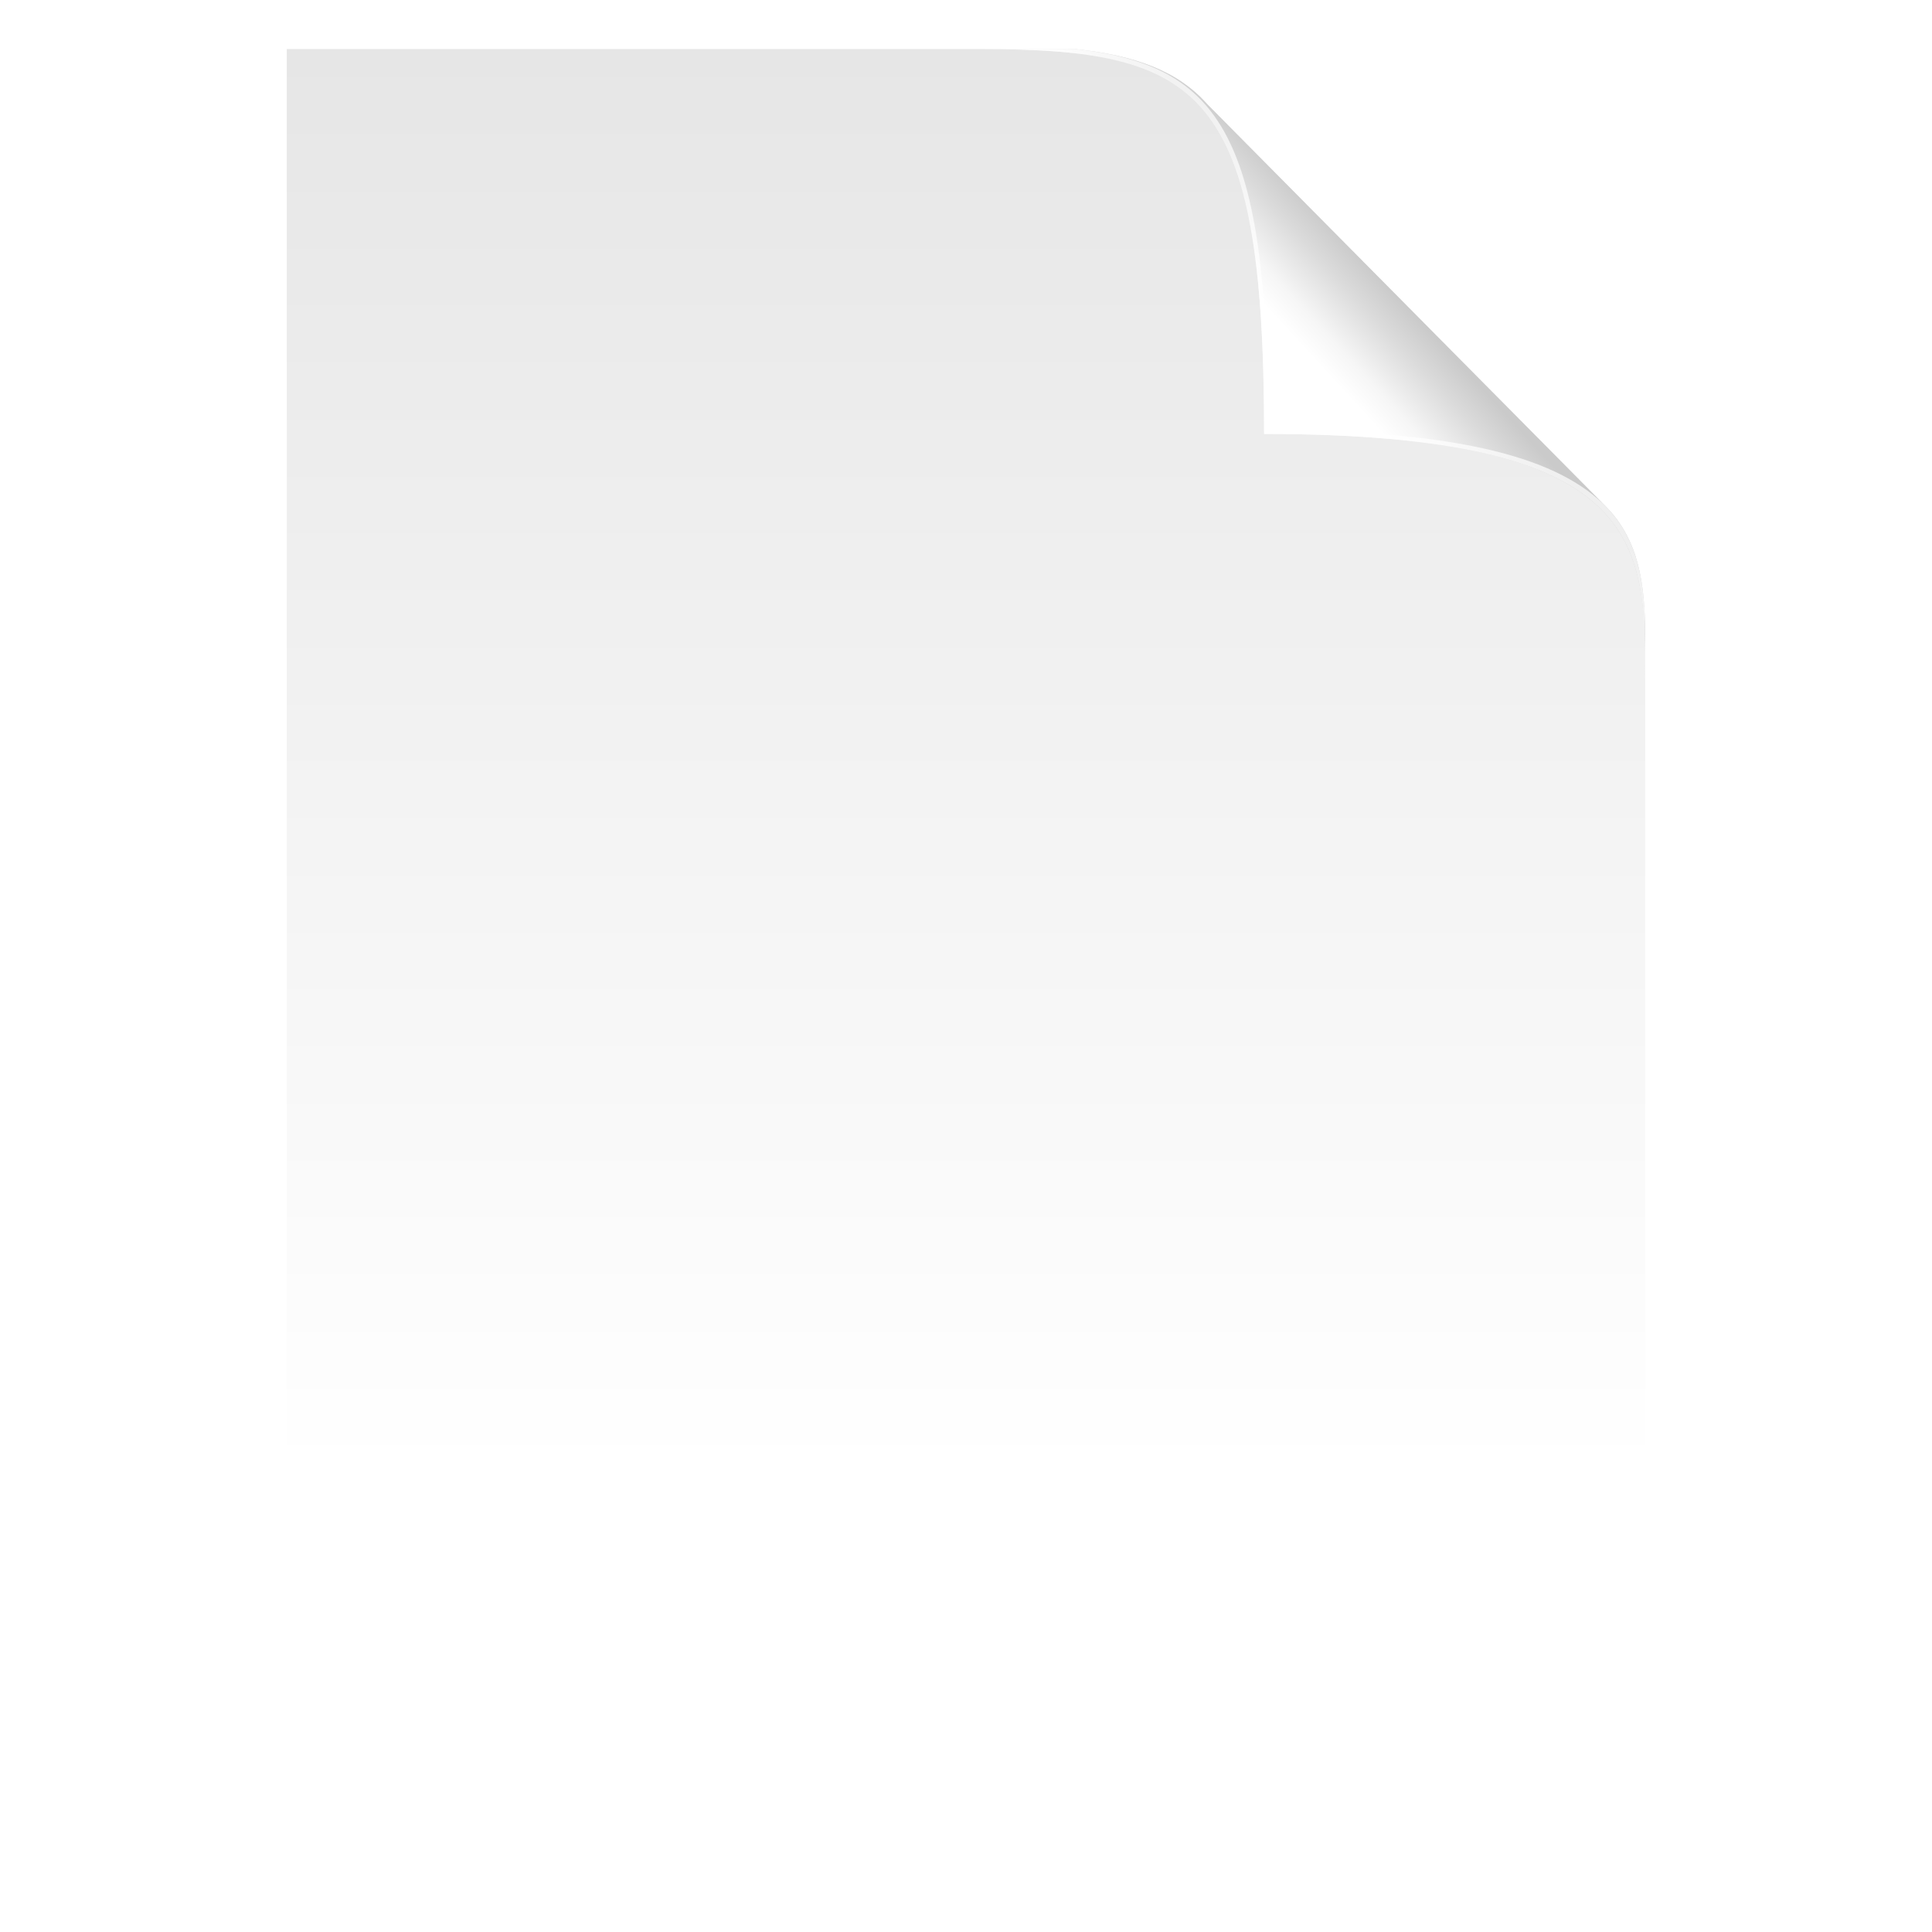 <svg xmlns="http://www.w3.org/2000/svg" width="512" height="512" viewBox="0 0 512 512" preserveAspectRatio="none"><defs><clipPath id="d"><path d="M335 110c0-91.25-16.833-102-75-102h-184v472h360v-305c0-35.833 0-65-101-65z"/></clipPath><filter id="c"><feGaussianBlur in="SourceAlpha" stdDeviation="14" result="shadowBlur"/><feOffset dy="25" in="shadowBlur" result="shadowOffset"/><feComponentTransfer in="shadowOffset" result="shadow"><feFuncA type="linear" slope=".83"/></feComponentTransfer></filter><filter id="a"><feGaussianBlur in="SourceAlpha" result="glowBlur" stdDeviation="1"/><feOffset in="glowBlur" result="glowOffset"/><feComponentTransfer in="glowOffset" result="glow"><feFuncA type="linear" slope=".42"/></feComponentTransfer><feGaussianBlur in="SourceAlpha" result="shadowBlur" stdDeviation="7"/><feOffset in="shadowBlur" result="shadowOffset" dy="5"/><feComponentTransfer in="shadowOffset" result="shadow"><feFuncA type="linear" slope=".59"/></feComponentTransfer><feMerge><feMergeNode in="glow"/><feMergeNode in="shadow"/><feMergeNode in="SourceGraphic"/></feMerge></filter><linearGradient id="b" gradientUnits="userSpaceOnUse" x1="256" y1="34.001" x2="256" y2="506" gradientTransform="matrix(1 0 0 -1 0 514)"><stop offset=".2" stop-color="#fff"/><stop offset="1" stop-color="#e6e6e6"/></linearGradient><linearGradient id="e" gradientUnits="userSpaceOnUse" x1="332.101" y1="407.891" x2="369.101" y2="441.891" gradientTransform="matrix(1 0 0 -1 0 514)"><stop offset=".45" stop-color="#fff"/><stop offset=".59" stop-color="#f6f6f6"/><stop offset=".83" stop-color="#dbdbdb"/><stop offset="1" stop-color="#cacaca"/></linearGradient></defs><g filter="url(#a)"><path fill="url(#b)" d="M425.646 129.312l.004-.002-.092-.091-.11-.11-105.448-106.423c-7.931-9.018-19.438-13.045-35.031-14.686h-208.969v472h360v-317.305c-.17-12.8-1.534-24.324-10.354-33.383z"/><path filter="url(#c)" clip-path="url(#d)" d="M260 8l176-44v211c0-35.833 0-65-101-65 0-120.646-17.334-124.999-75-102z"/><path fill="url(#e)" d="M425.646 129.312l.004-.002-.092-.091-.11-.11-105.448-106.423c-7.931-9.018-19.438-13.045-35.031-14.686h-24.969c58.167 0 75 10.75 75 102 101 0 101 29.167 101 65v-12.305c-.17-12.8-1.534-24.324-10.354-33.383z"/><path fill="#fff" opacity=".7" d="M435.801 156.655c-.567-9.863-2.536-18.792-9.08-26.186l-.09-.101c-.288-.322-.586-.641-.891-.958-12.133-12.556-37.341-20.41-89.74-20.41 0-77.336-12.096-96.848-51.191-101h-24.809c58.167 0 75 10.75 75 102 101 0 101 29.167 101 65l-.199-18.345z"/></g></svg>